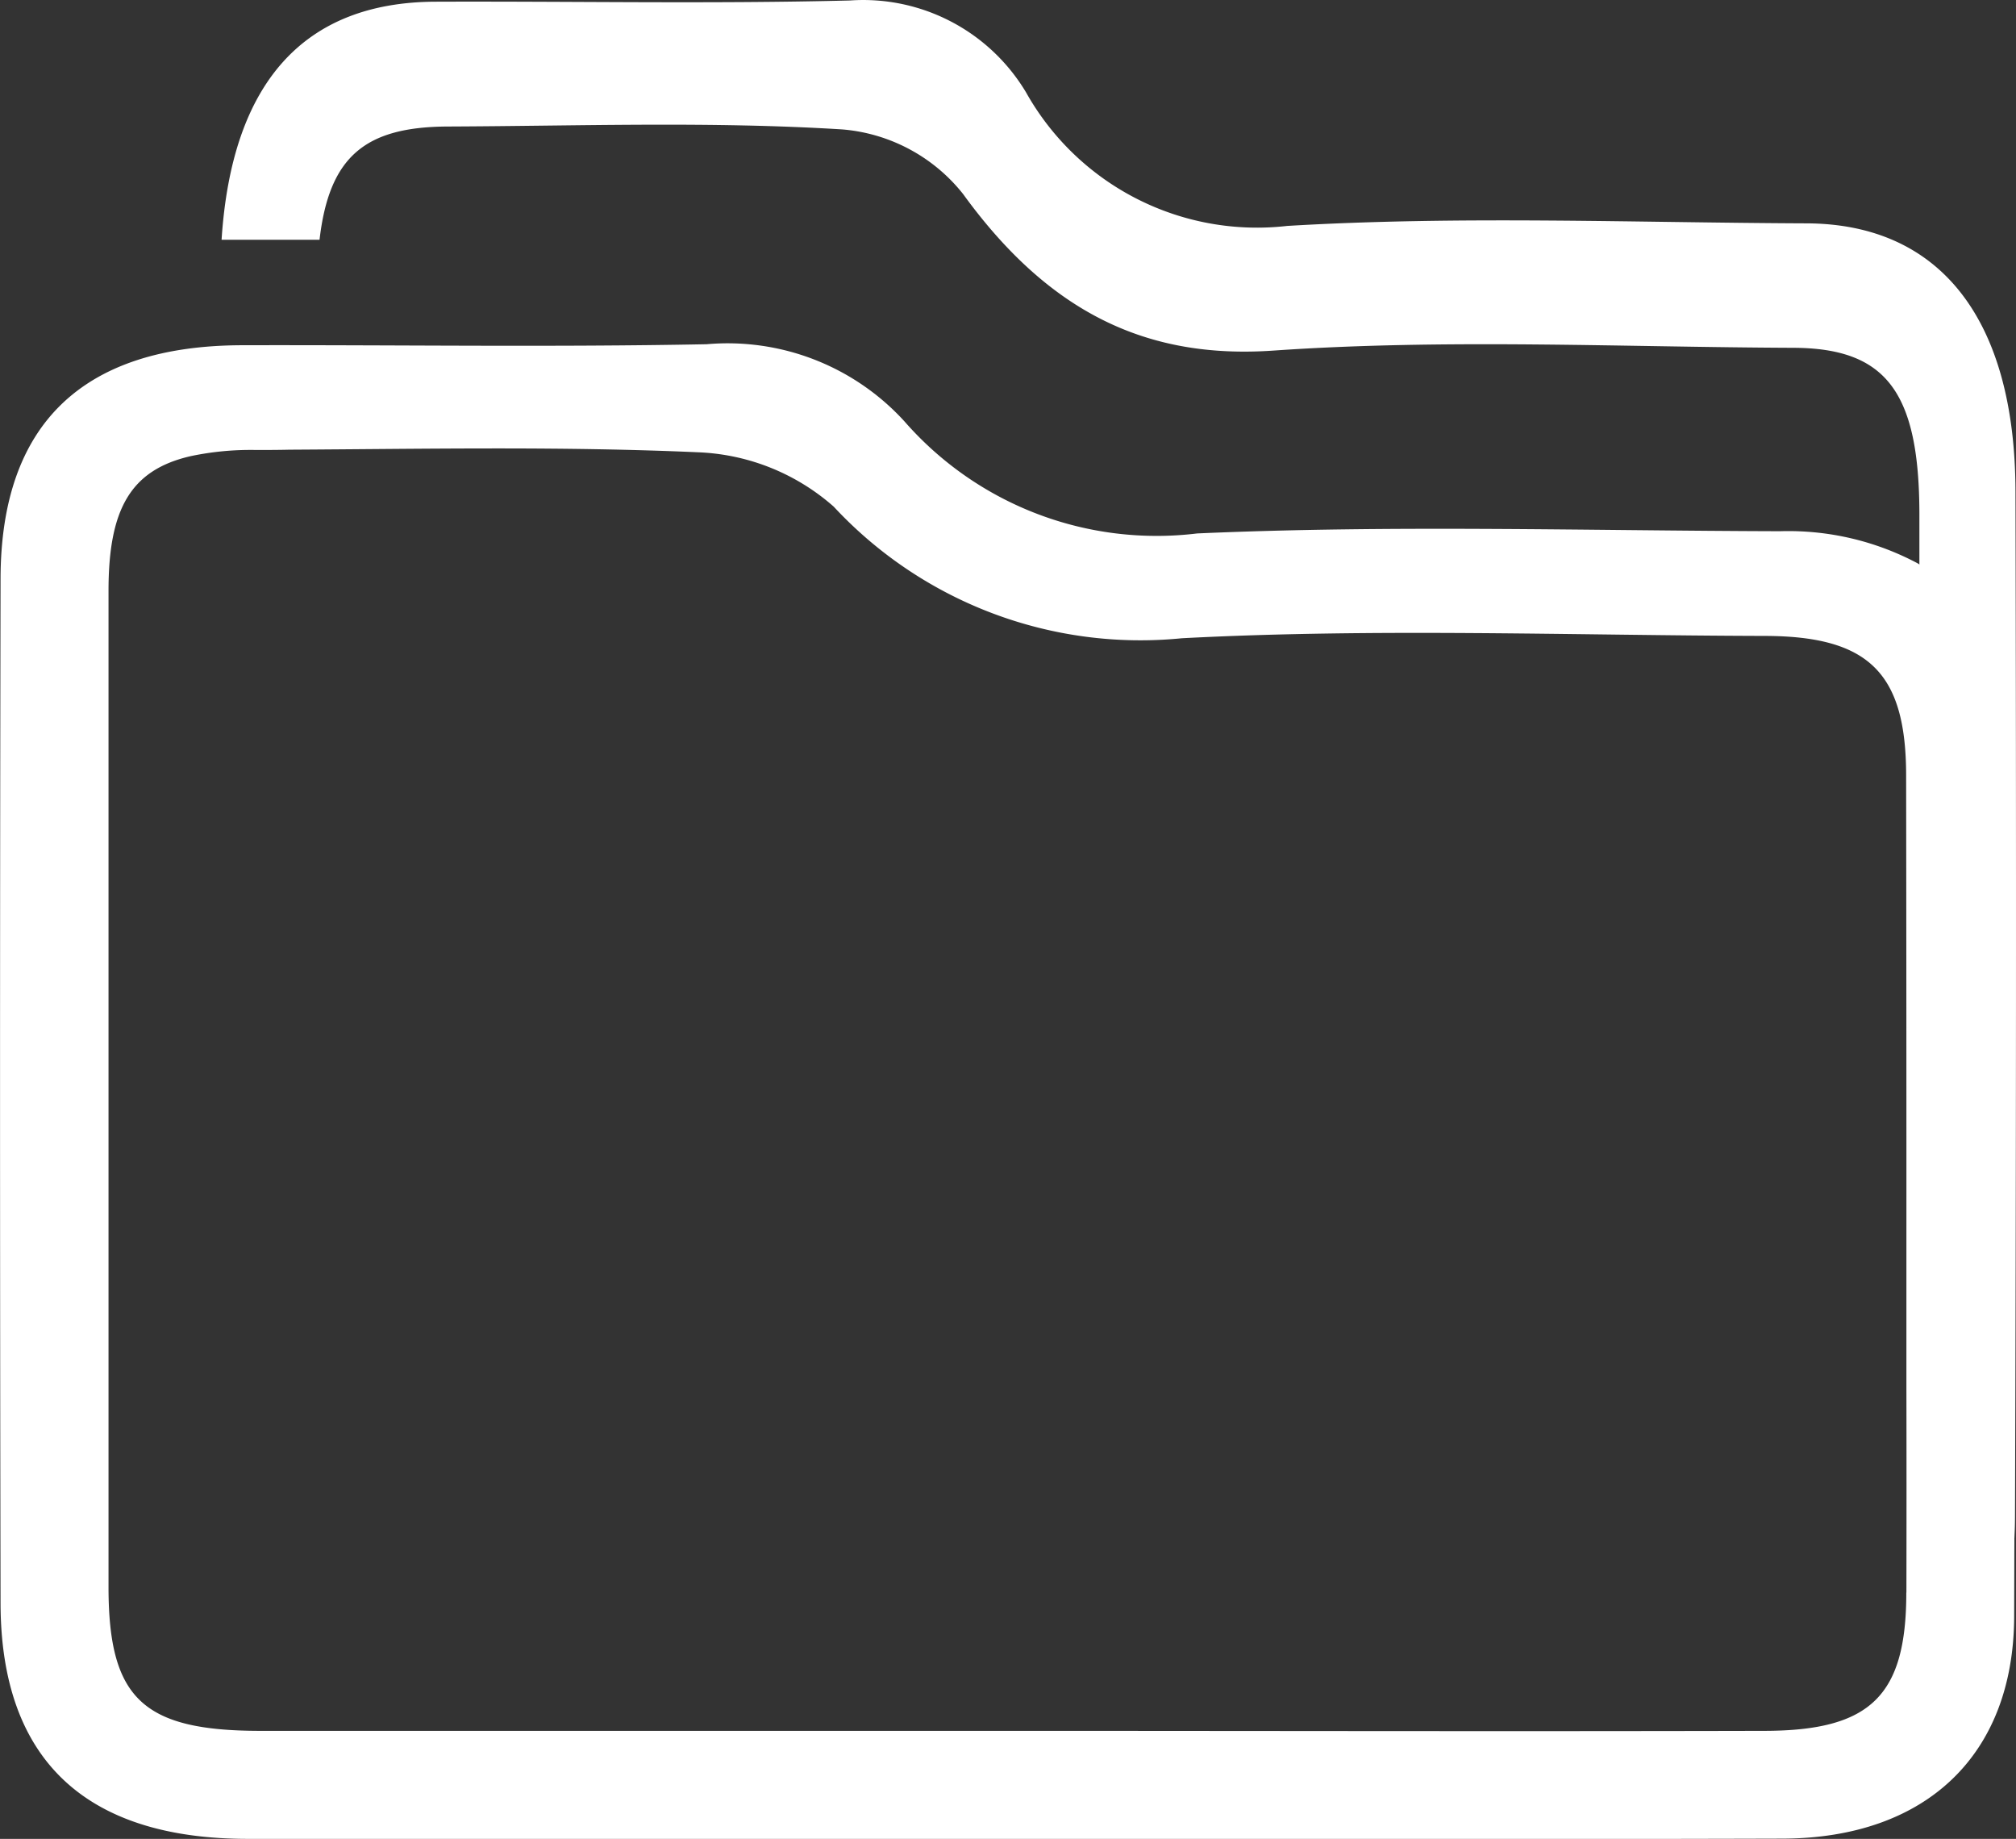 <svg id="Group_12" data-name="Group 12" xmlns="http://www.w3.org/2000/svg" width="58.221" height="53.095" viewBox="0 0 58.221 53.095">
  <rect x="0" y="0" width="58.221" height="53.095" fill="#333333" stroke="none"/>
  <g id="Group_3" data-name="Group 3" transform="translate(0 9.909)">
    <path id="Path_7" data-name="Path 7" d="M806.59,179.7a5.989,5.989,0,0,0-2.781-5.575,7.939,7.939,0,0,0-3.982-.93c-5.61-.015-11.229-.184-16.83.064a9.673,9.673,0,0,1-8.456-3.238,6.912,6.912,0,0,0-5.71-2.225c-4.47.087-8.94.018-13.423.029-4.593.011-6.958,2.274-6.969,6.731q-.029,14.8,0,29.595c.008,4.5,2.438,6.8,7.146,6.8q10.975.013,21.95,0c7.459,0,14.915.015,22.374-.007,4.149-.015,6.667-2.423,6.682-6.411q.017-5.726.02-11.454Q806.607,186.39,806.59,179.7Zm-3.114,24.14c0,2.975-1.028,3.984-4.08,3.992-7.321.018-14.64,0-21.957,0H755.907c-3.365-.007-4.346-.946-4.35-4.139V174.915c0-2.352.63-3.492,2.383-3.89a8.417,8.417,0,0,1,1.862-.176c.324,0,.654,0,.978-.008,3.936-.022,7.88-.1,11.809.075a6.287,6.287,0,0,1,3.911,1.569,12.094,12.094,0,0,0,10.057,3.8c5.6-.293,11.222-.082,16.834-.067,3,.007,4.075,1.066,4.08,4.016q.01,6.95.008,13.9v3.794q.006,2.954,0,5.91Z" transform="translate(-748.423 -167.766)" fill="#fff"/>
  </g>
  <path id="Path_8" data-name="Path 8" d="M804.812,174.862c-.011-4.97-2.172-7.726-6.031-7.741-5-.02-10.013-.222-15,.074a7.649,7.649,0,0,1-7.543-3.855,5.478,5.478,0,0,0-5.087-2.654c-3.989.1-7.979.02-11.971.035-3.791.015-5.882,2.327-6.175,6.874h2.829c.279-2.411,1.323-3.259,3.7-3.27,3.8-.015,7.61-.152,11.4.084a4.97,4.97,0,0,1,3.484,1.863c2.491,3.436,5.32,4.777,8.97,4.522,4.989-.345,10-.1,15.009-.08,2.678.01,3.632,1.273,3.64,4.783v12.288q0,7.907-.007,15.808a9.478,9.478,0,0,1-.316,2.732v4.985c1.859-1.066,2.963-3.29,3.073-6.375.008-.168.011-.339.011-.518Q804.848,189.639,804.812,174.862Z" transform="translate(-746.606 -160.672)" fill="#fff"/>
</svg>
